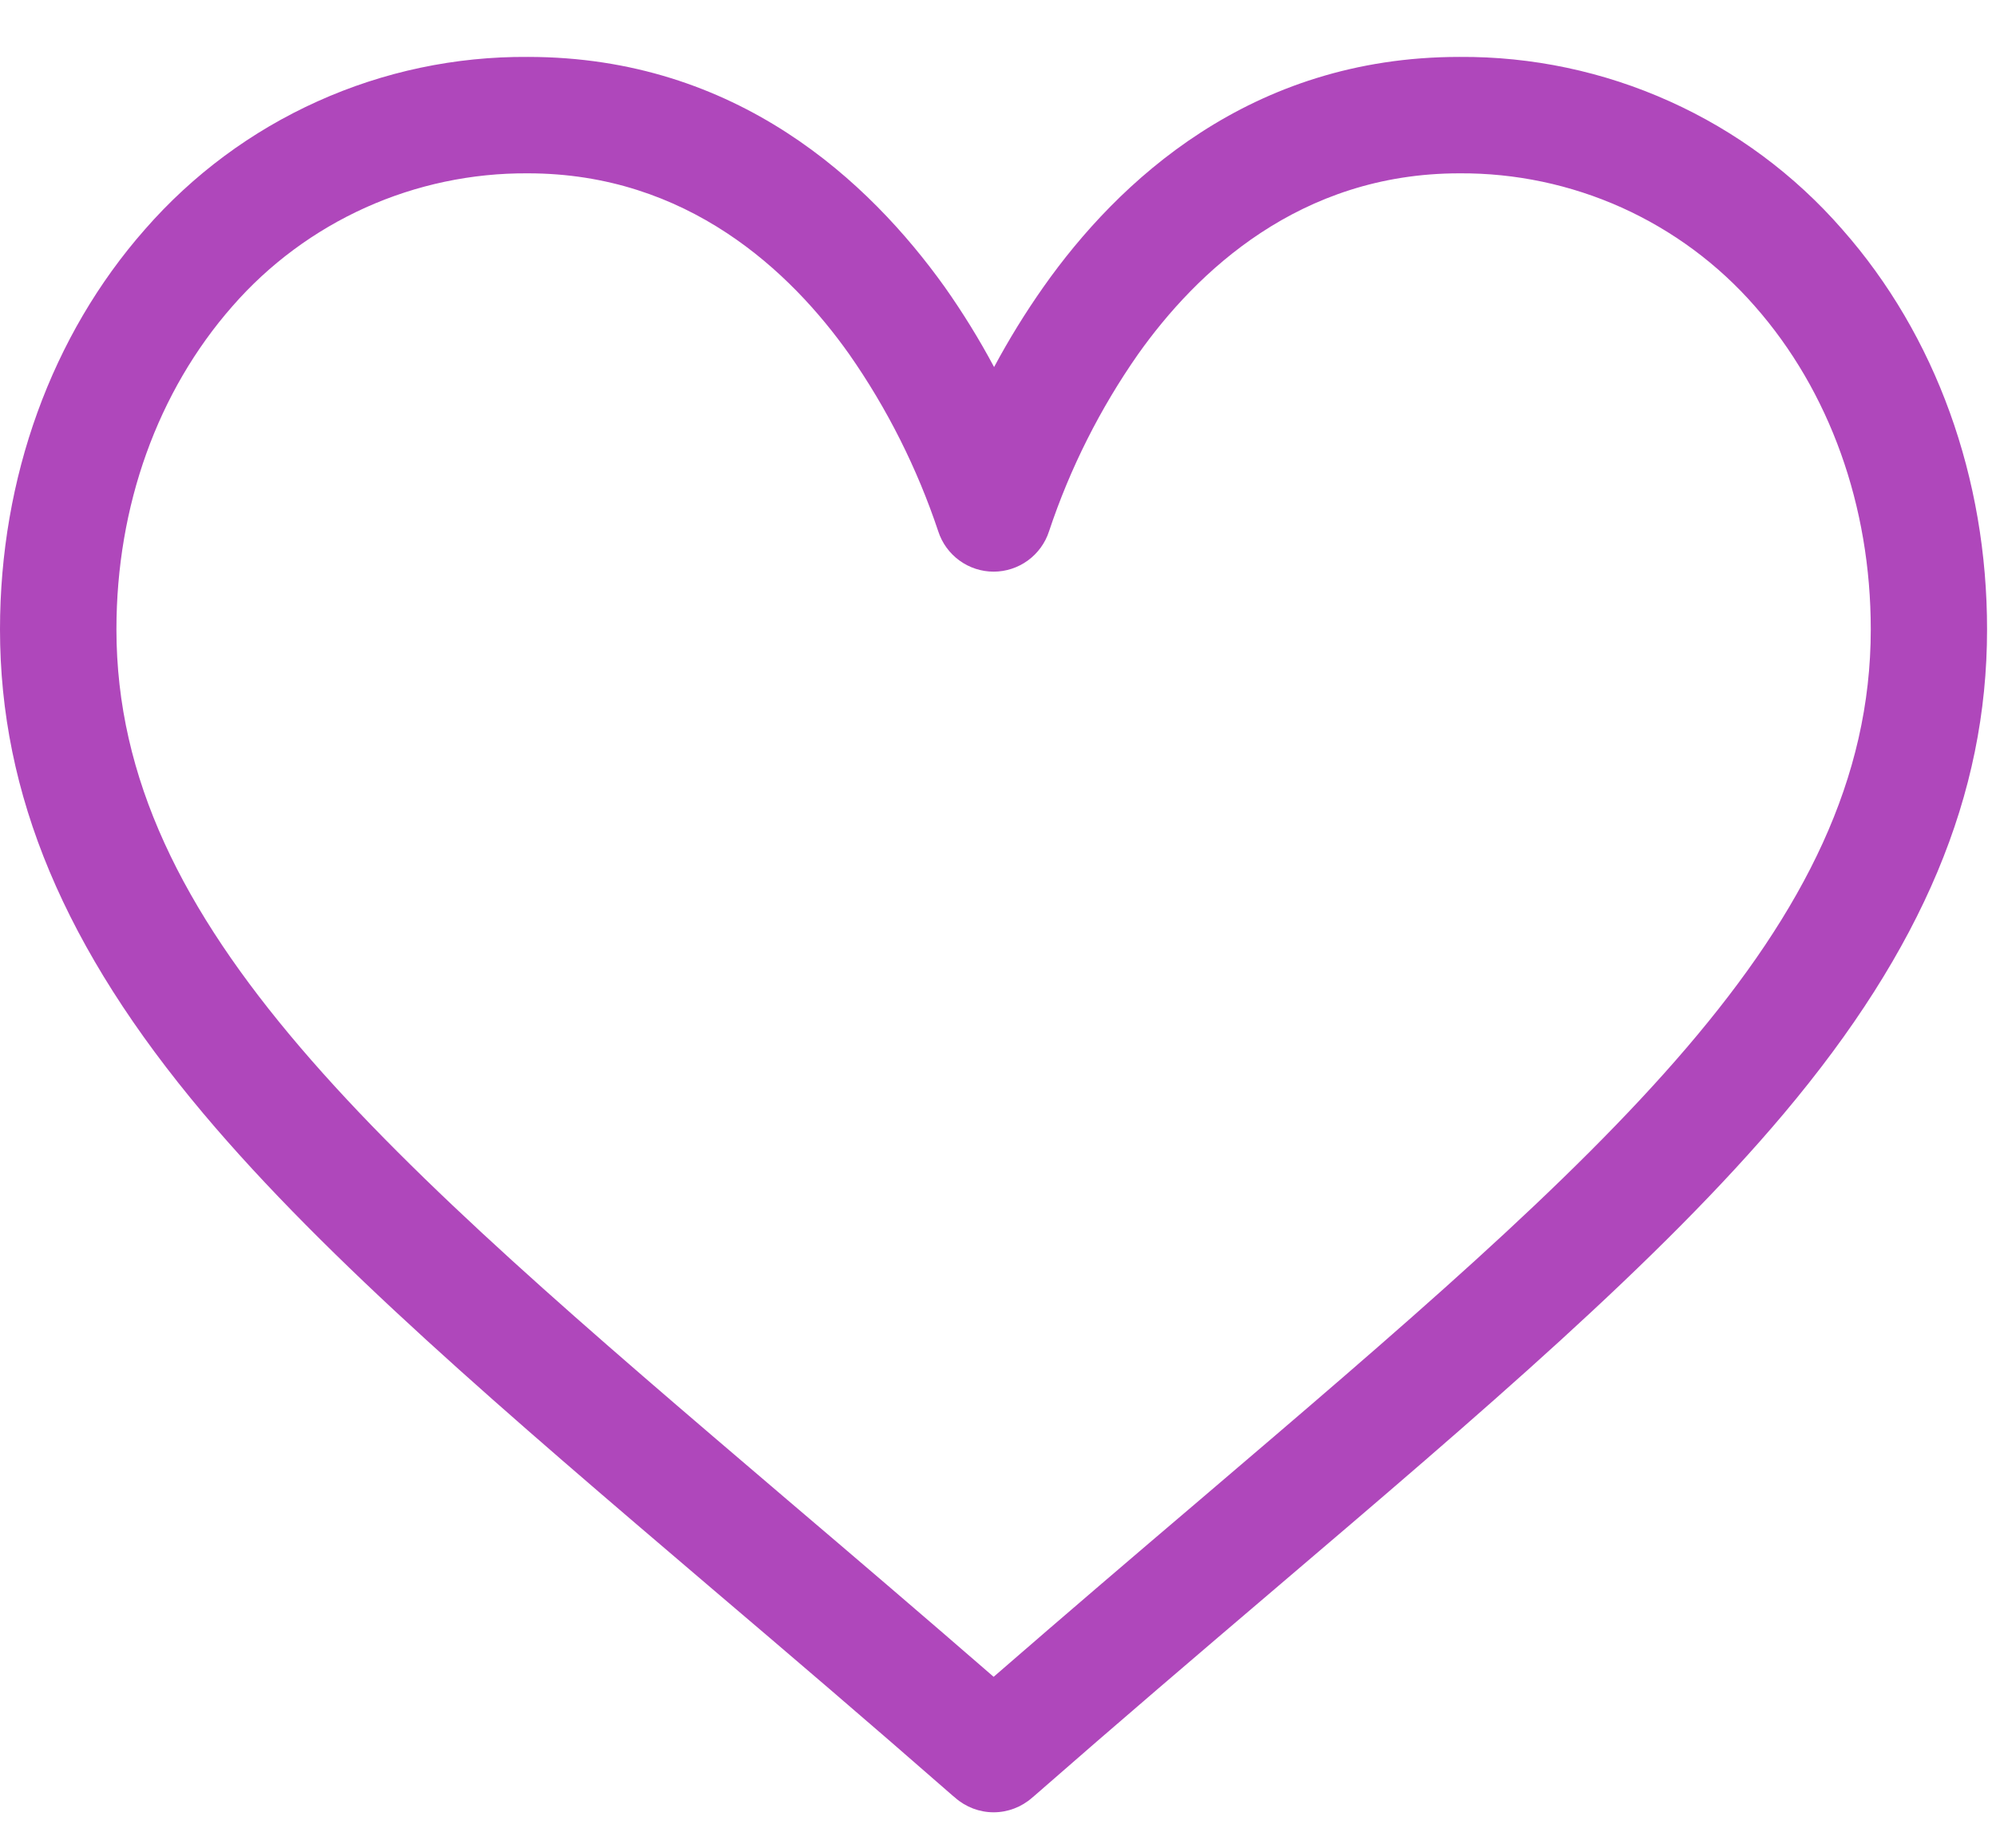 <?xml version="1.0" encoding="UTF-8" standalone="no"?><!-- Generator: Gravit.io --><svg xmlns="http://www.w3.org/2000/svg" xmlns:xlink="http://www.w3.org/1999/xlink" style="isolation:isolate" viewBox="0 0 27 25" width="27pt" height="25pt"><defs><clipPath id="_clipPath_E2zP5KSETCMVolzq4LR7c0Ne5CNDKUBt"><rect width="27" height="25"/></clipPath></defs><g clip-path="url(#_clipPath_E2zP5KSETCMVolzq4LR7c0Ne5CNDKUBt)"><path d=" M 24.92 3.103 C 24.276 2.364 23.479 1.773 22.585 1.371 C 21.691 0.968 20.721 0.763 19.741 0.77 C 16.909 0.77 15.116 2.462 14.116 3.881 C 13.871 4.229 13.648 4.591 13.447 4.966 C 13.247 4.591 13.023 4.228 12.778 3.881 C 11.763 2.462 9.972 0.77 7.141 0.77 C 6.16 0.763 5.19 0.968 4.296 1.371 C 3.402 1.773 2.606 2.364 1.961 3.103 C 0.697 4.538 0 6.466 0 8.515 C 0 10.751 0.873 12.833 2.749 15.063 C 4.424 17.055 6.835 19.109 9.626 21.489 C 10.667 22.374 11.742 23.292 12.887 24.294 L 12.922 24.323 C 13.065 24.449 13.25 24.519 13.441 24.519 C 13.632 24.519 13.816 24.449 13.96 24.323 L 13.992 24.296 C 15.137 23.294 16.212 22.377 17.253 21.49 C 20.044 19.112 22.454 17.058 24.131 15.065 C 26.006 12.837 26.879 10.754 26.879 8.518 C 26.881 6.466 26.186 4.538 24.92 3.103 Z  M 16.234 20.289 C 15.336 21.053 14.414 21.841 13.441 22.686 C 12.468 21.841 11.545 21.053 10.647 20.289 C 5.184 15.629 1.575 12.558 1.575 8.515 C 1.575 6.844 2.132 5.296 3.143 4.144 C 3.64 3.574 4.255 3.119 4.945 2.808 C 5.635 2.498 6.384 2.34 7.141 2.345 C 9.3 2.345 10.696 3.675 11.487 4.792 C 12.002 5.529 12.407 6.336 12.692 7.189 C 12.743 7.347 12.843 7.485 12.978 7.583 C 13.112 7.681 13.274 7.734 13.441 7.734 C 13.607 7.734 13.769 7.681 13.904 7.583 C 14.038 7.485 14.139 7.347 14.19 7.189 C 14.474 6.336 14.88 5.529 15.395 4.792 C 16.186 3.677 17.581 2.345 19.741 2.345 C 20.497 2.34 21.246 2.498 21.936 2.808 C 22.626 3.119 23.241 3.574 23.739 4.144 C 24.749 5.292 25.306 6.844 25.306 8.515 C 25.306 12.558 21.697 15.629 16.234 20.289 Z " fill="rgb(175,71,187)"/></g></svg>